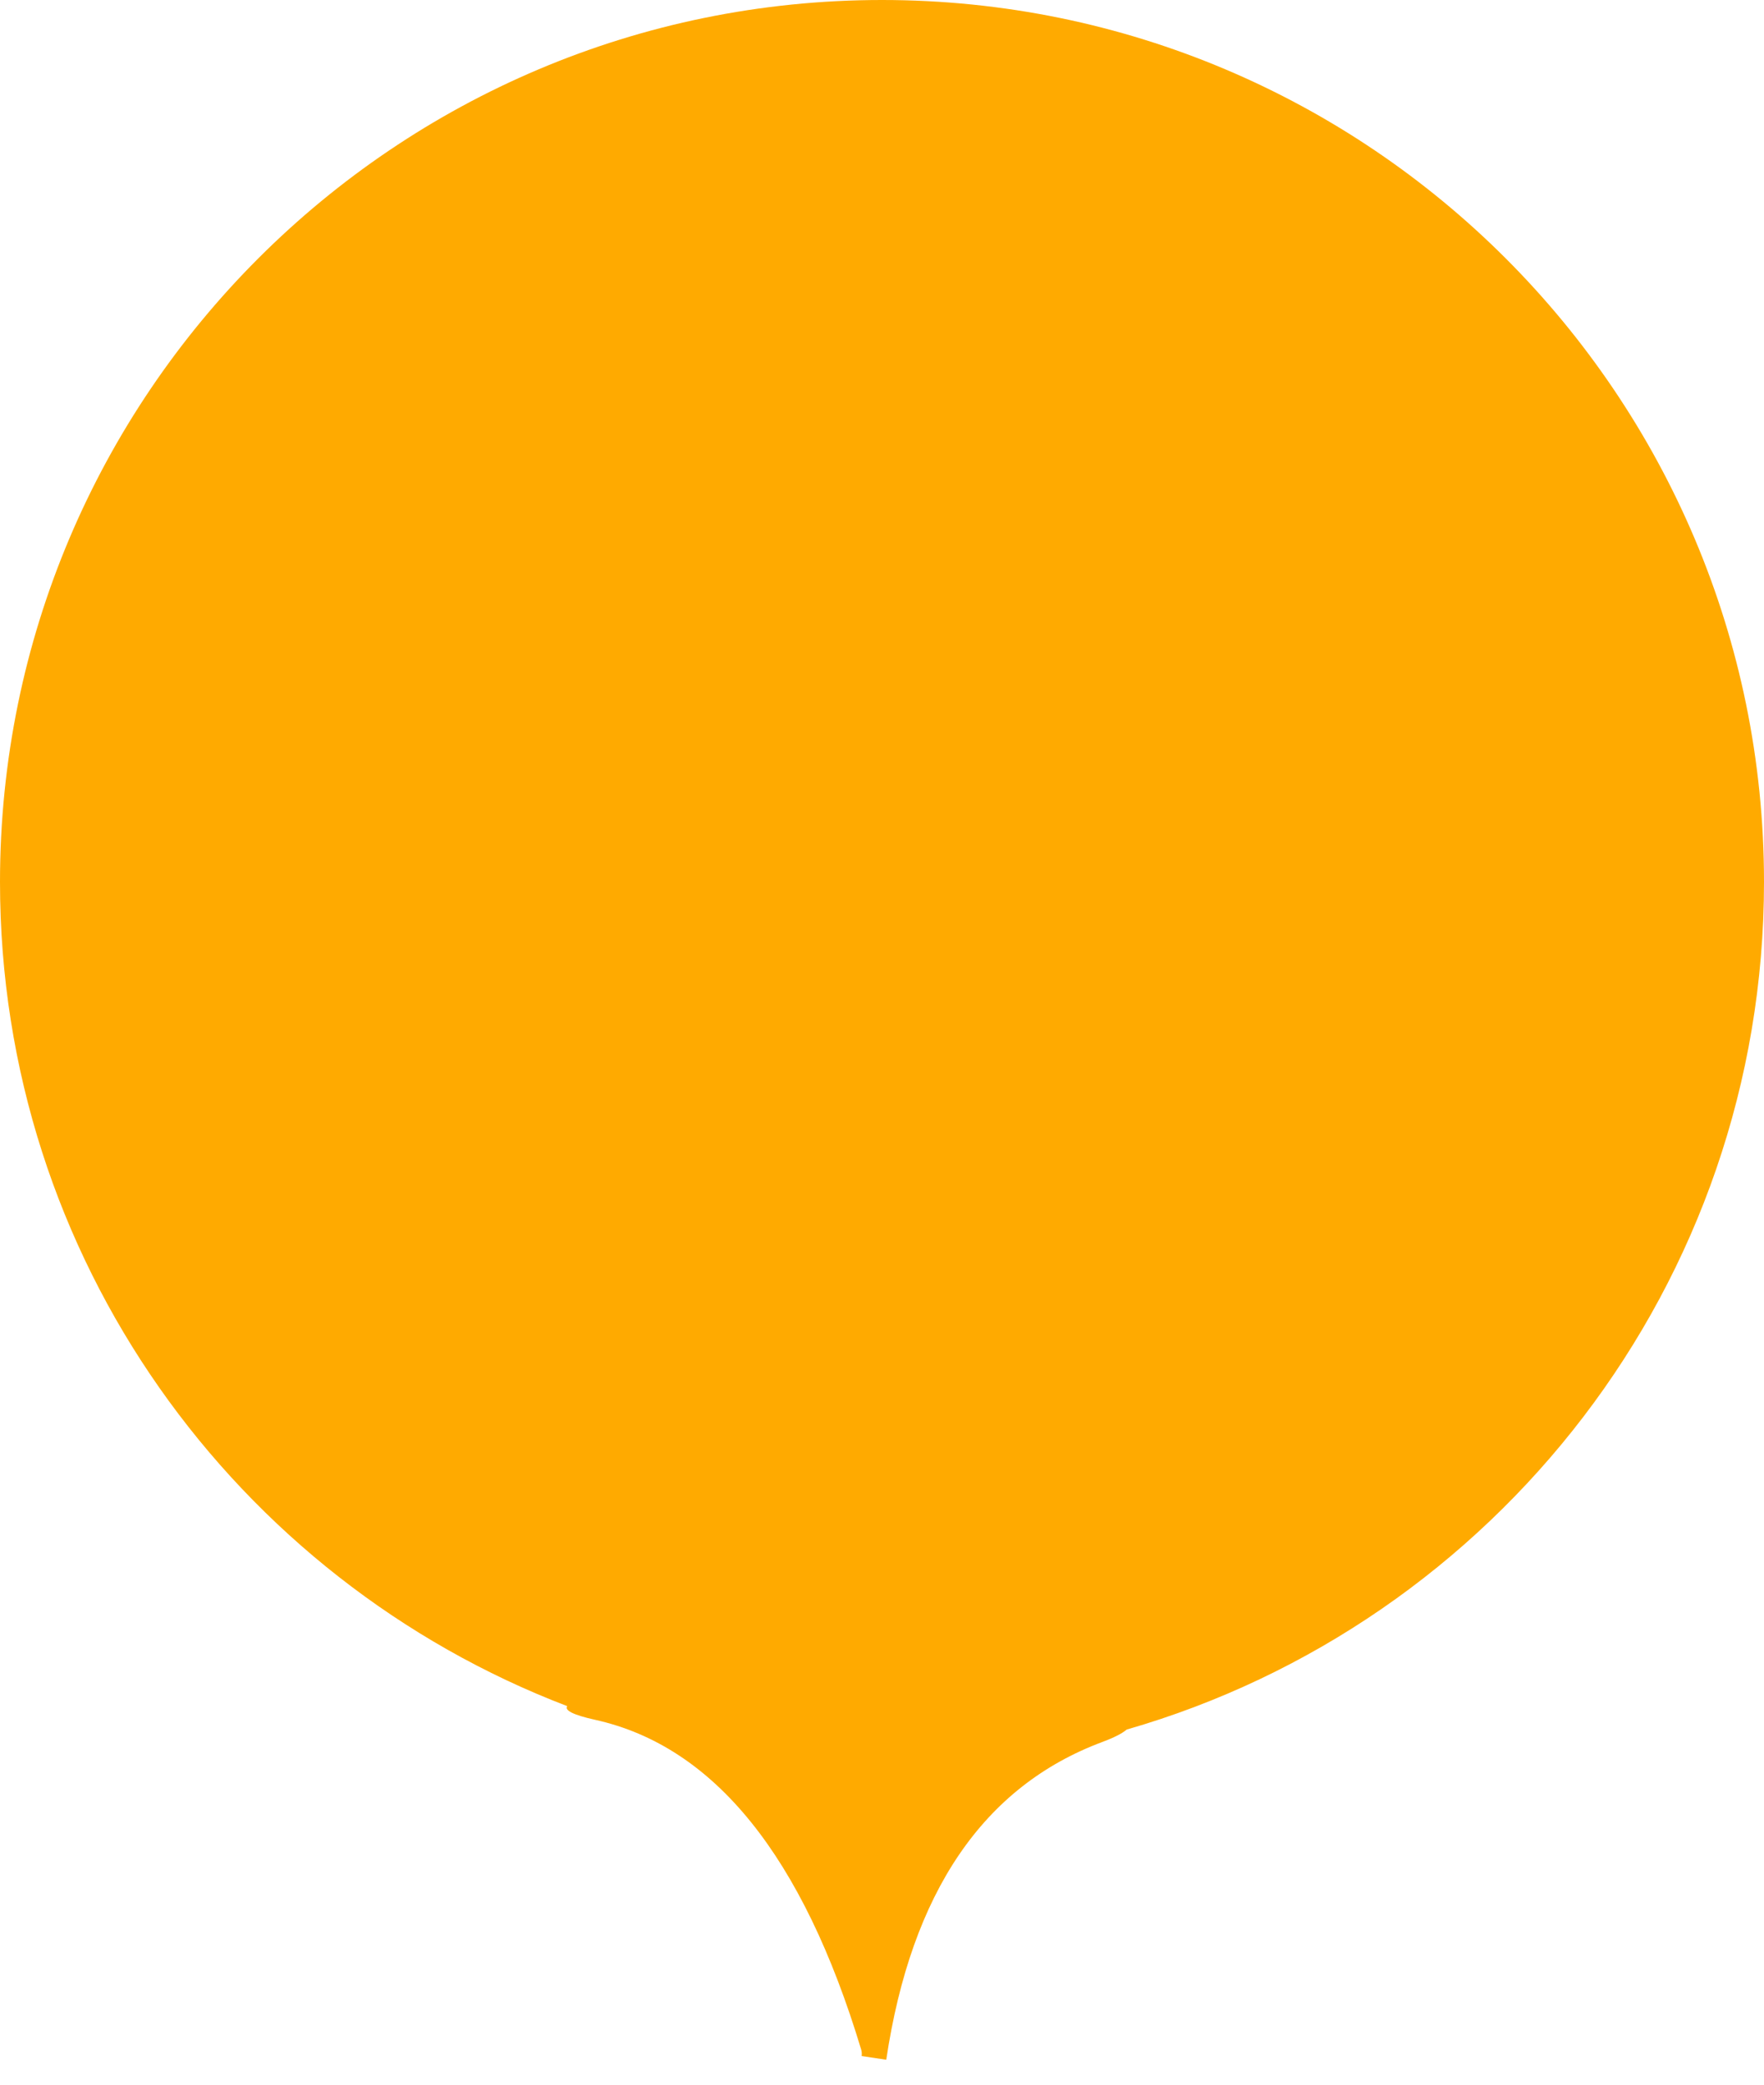 <?xml version="1.0" encoding="UTF-8"?>
<svg width="22px" height="26px" viewBox="0 0 22 26" version="1.1" xmlns="http://www.w3.org/2000/svg" xmlns:xlink="http://www.w3.org/1999/xlink">
    <!-- Generator: Sketch 46.2 (44496) - http://www.bohemiancoding.com/sketch -->
    <title>列表坐标icon</title>
    <desc>Created with Sketch.</desc>
    <defs></defs>
    <g id="Page-1" stroke="none" stroke-width="1" fill="none" fill-rule="evenodd">
        <g id="Artboard" transform="translate(-317, -46)" fill="#FFAA00">
            <path d="M324.075,67.279 C319.938,65.698 317,61.692 317,57 C317,50.925 321.925,46 328,46 C334.075,46 339,50.925 339,57 C339,62.016 335.642,66.248 331.052,67.571 C330.996,67.619 330.897,67.67 330.75,67.725 C329.265,68.278 328.366,69.599 328.053,71.689 L327.746,71.643 C327.75,71.616 327.748,71.588 327.74,71.561 C327.013,69.15 325.908,67.78 324.425,67.45 C324.14,67.387 324.038,67.329 324.075,67.279 Z" id="Oval"></path>
        </g>
    </g>
</svg>